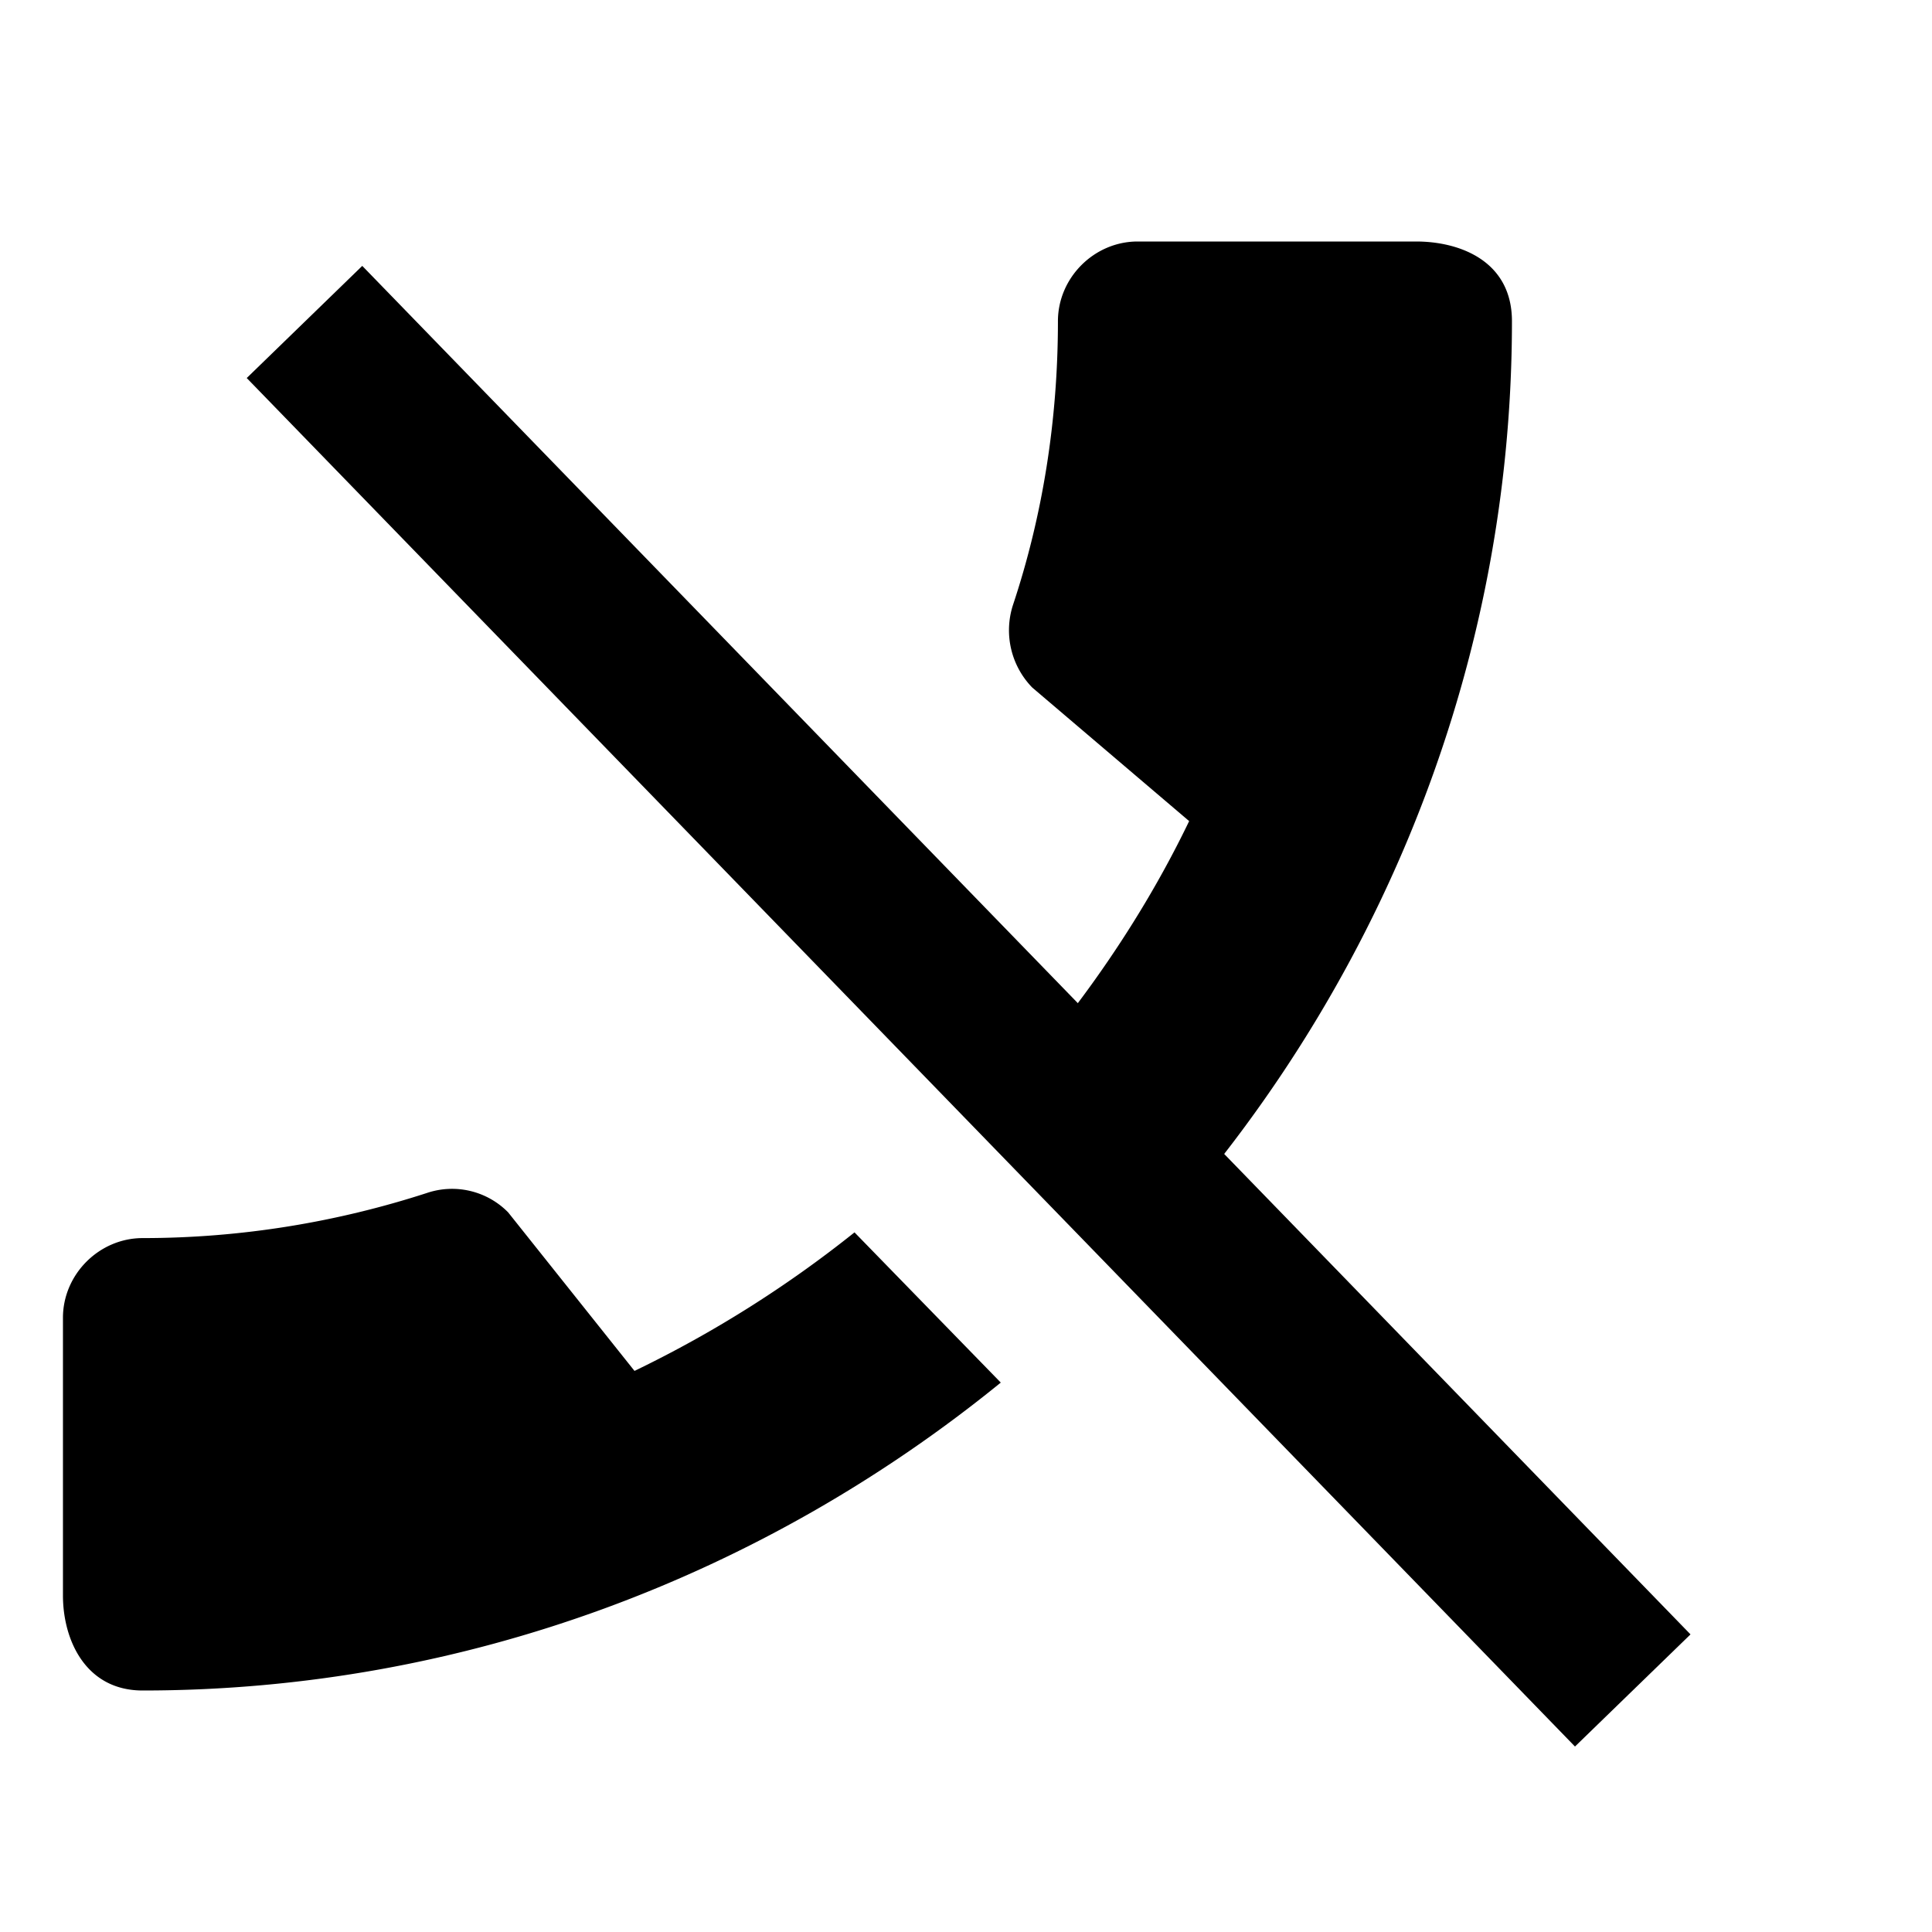 <svg xmlns="http://www.w3.org/2000/svg" width="24" height="24" fill="none" viewBox="0 0 24 24">
  <path fill="#000" fill-rule="evenodd" d="m3.065 4.696 16.5 17L21 20.303l-16.5-17-1.435 1.393Z" clip-rule="evenodd"/>
  <path fill="#000" d="M5.302 14.82c-1.11.36-2.3.56-3.53.56-.54 0-.99.45-.99.99v3.45c0 .55.28 1.18.99 1.18 4.009 0 7.728-1.44 10.66-3.825l-1.817-1.866a14.374 14.374 0 0 1-2.733 1.721l-1.57-1.97a.977.977 0 0 0-1.01-.24Zm6.798-.853c1.088-1.118 2.015-2.401 2.672-3.767l-1.95-1.66a1.02 1.02 0 0 1-.24-1.02c.37-1.11.56-2.3.56-3.53 0-.54.45-.99.99-.99h3.46c.54 0 1.19.24 1.19.99 0 4.569-1.869 8.758-4.873 11.835l-1.81-1.858Z"/>
</svg>
